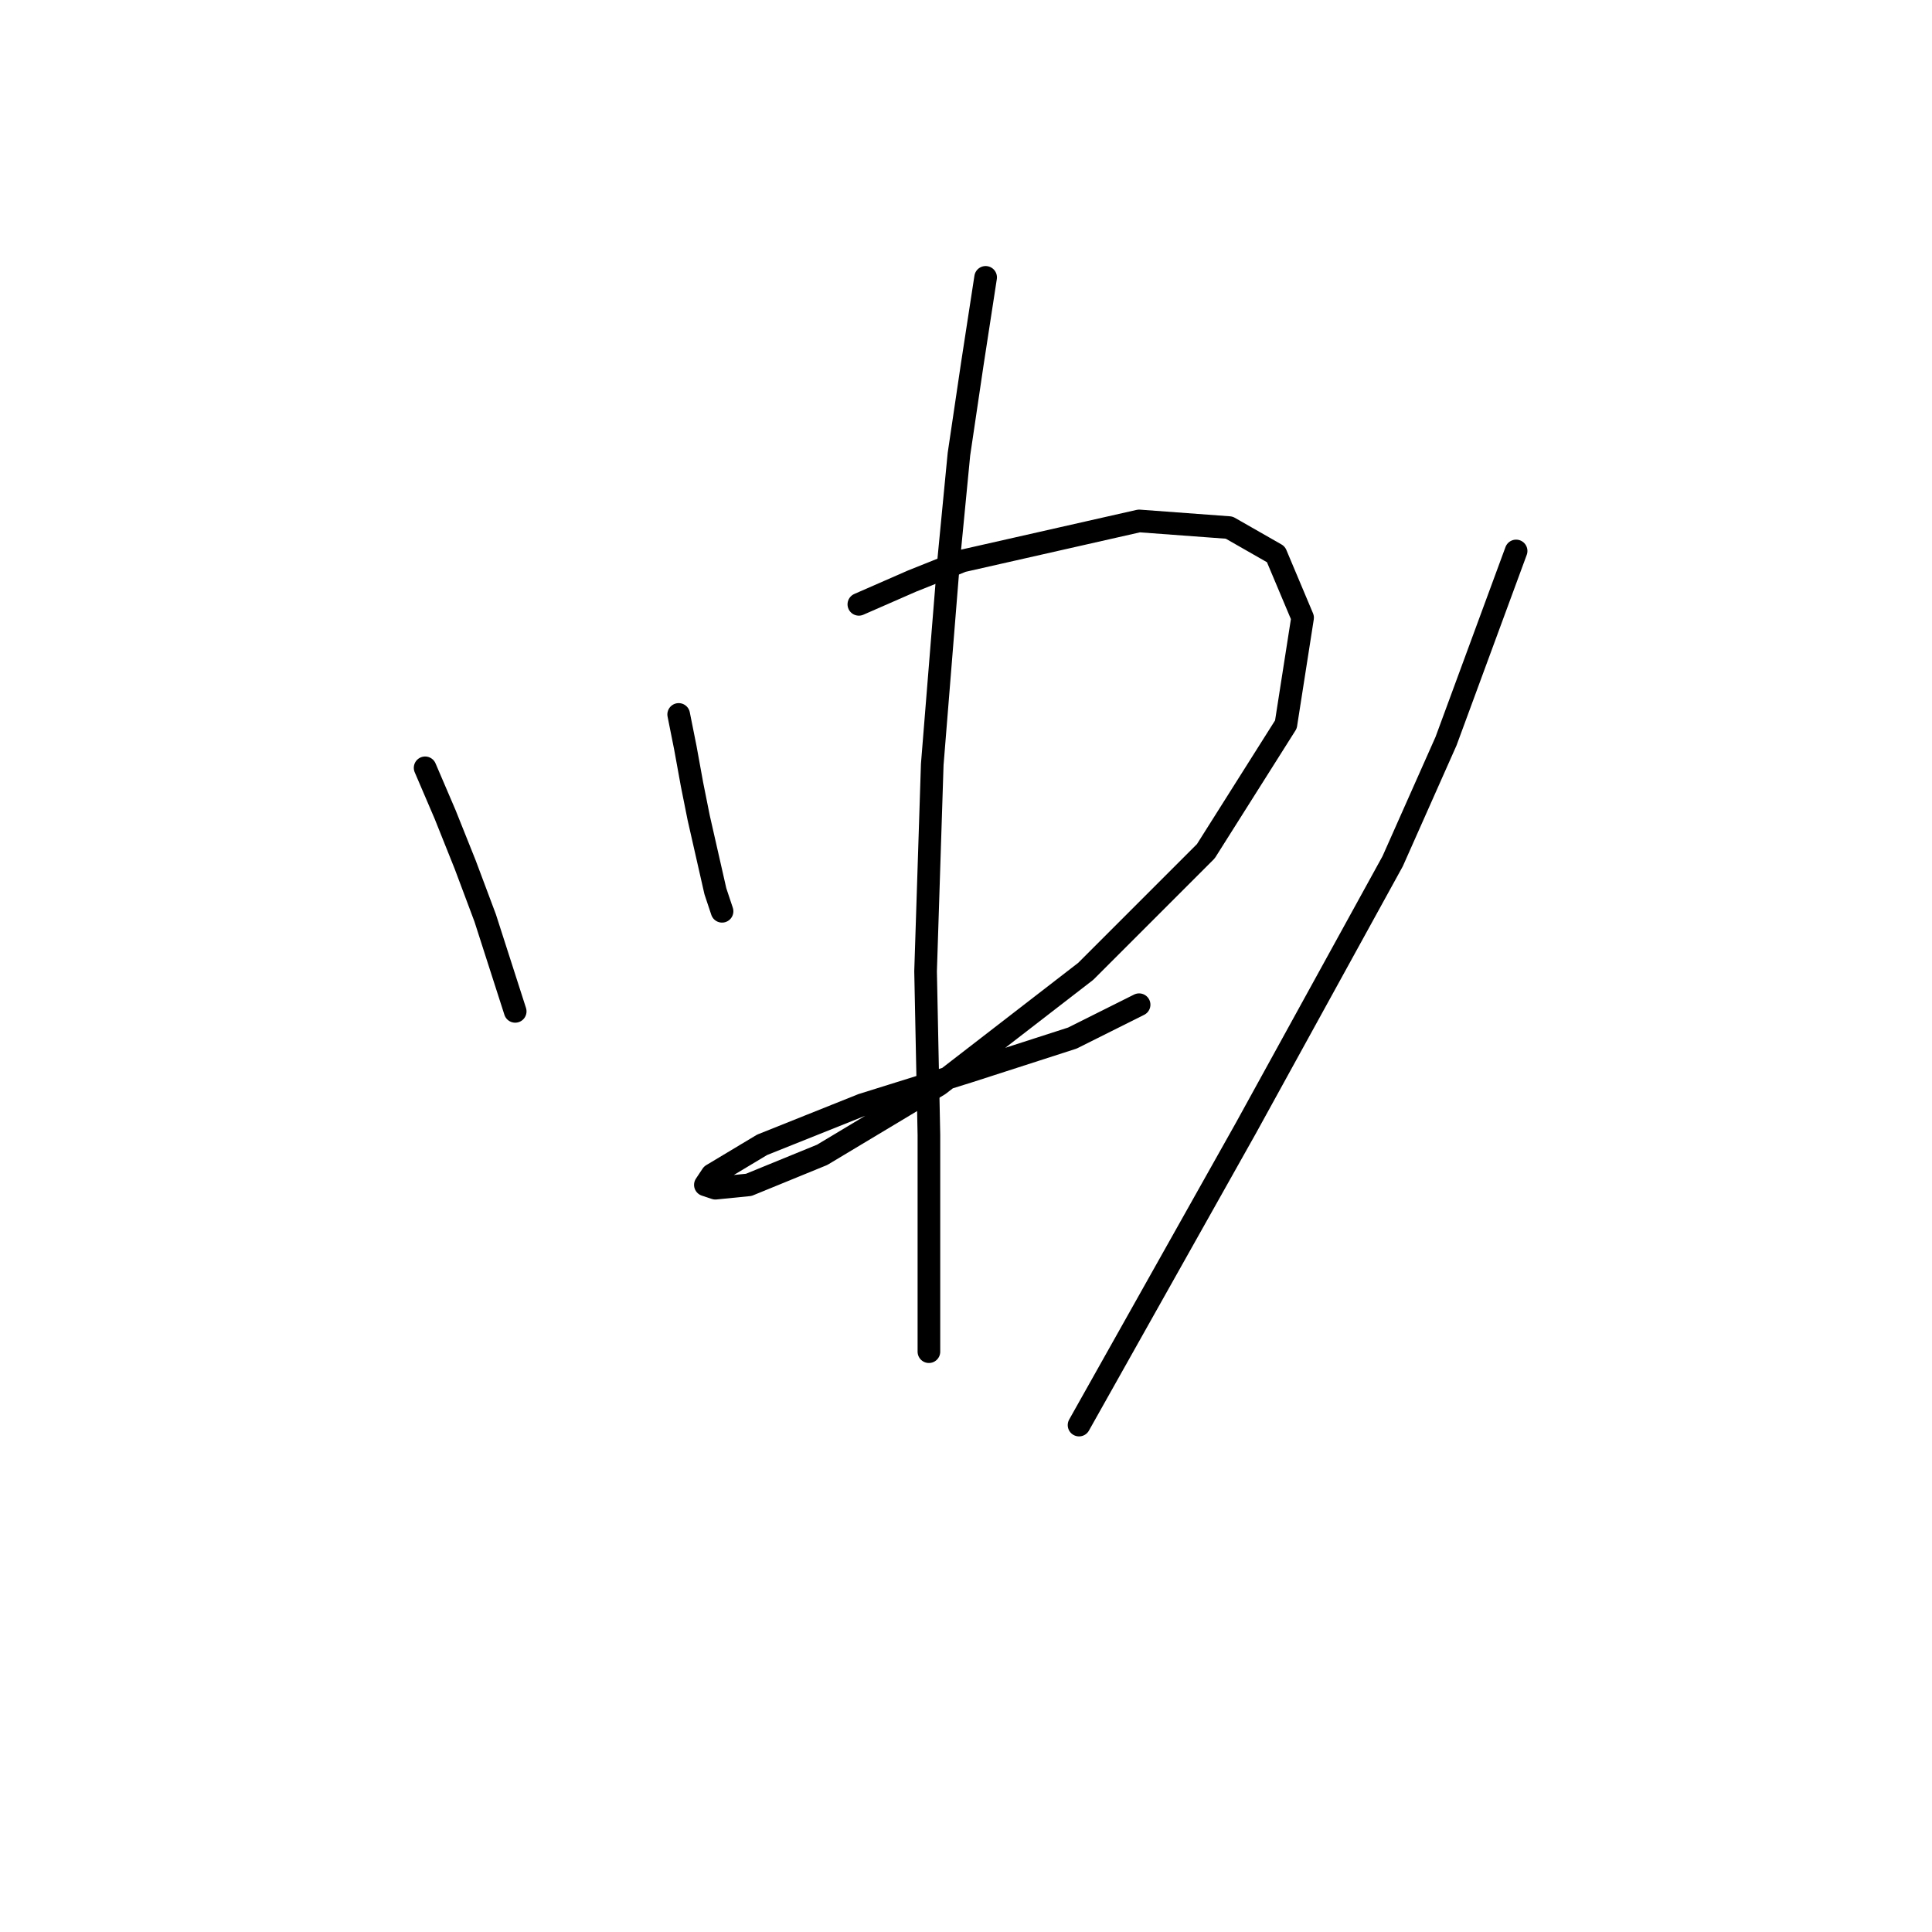 <?xml version="1.0" standalone="no"?>
    <svg width="256" height="256" xmlns="http://www.w3.org/2000/svg" version="1.1">
    <polyline stroke="black" stroke-width="3" stroke-linecap="round" fill="transparent" stroke-linejoin="round" points="56.331 101.74 58.983 107.929 61.636 114.56 64.288 121.634 68.267 134.012 68.267 134.012 " />
        <polyline stroke="black" stroke-width="3" stroke-linecap="round" fill="transparent" stroke-linejoin="round" points="89.929 94.667 90.813 99.087 91.697 103.95 92.582 108.371 94.792 118.097 95.676 120.75 95.676 120.75 " />
        <polyline stroke="black" stroke-width="3" stroke-linecap="round" fill="transparent" stroke-linejoin="round" points="113.802 80.078 120.875 76.983 127.506 74.331 150.937 69.026 162.873 69.91 169.063 73.446 172.599 81.846 170.389 95.993 159.779 112.792 143.864 128.707 124.412 143.738 108.939 153.022 99.213 157.001 94.792 157.443 93.466 157.001 94.35 155.674 100.981 151.696 114.244 146.391 128.391 141.97 142.095 137.549 150.937 133.128 150.937 133.128 " />
        <polyline stroke="black" stroke-width="3" stroke-linecap="round" fill="transparent" stroke-linejoin="round" points="130.601 36.753 128.833 48.247 127.064 60.184 125.738 73.888 123.528 101.298 122.644 128.707 123.086 150.369 123.086 166.284 123.086 179.105 123.086 179.105 " />
        <polyline stroke="black" stroke-width="3" stroke-linecap="round" fill="transparent" stroke-linejoin="round" points="200.893 73.004 191.609 98.203 184.536 114.118 165.084 149.485 142.979 188.831 142.979 188.831 " />
        </svg>